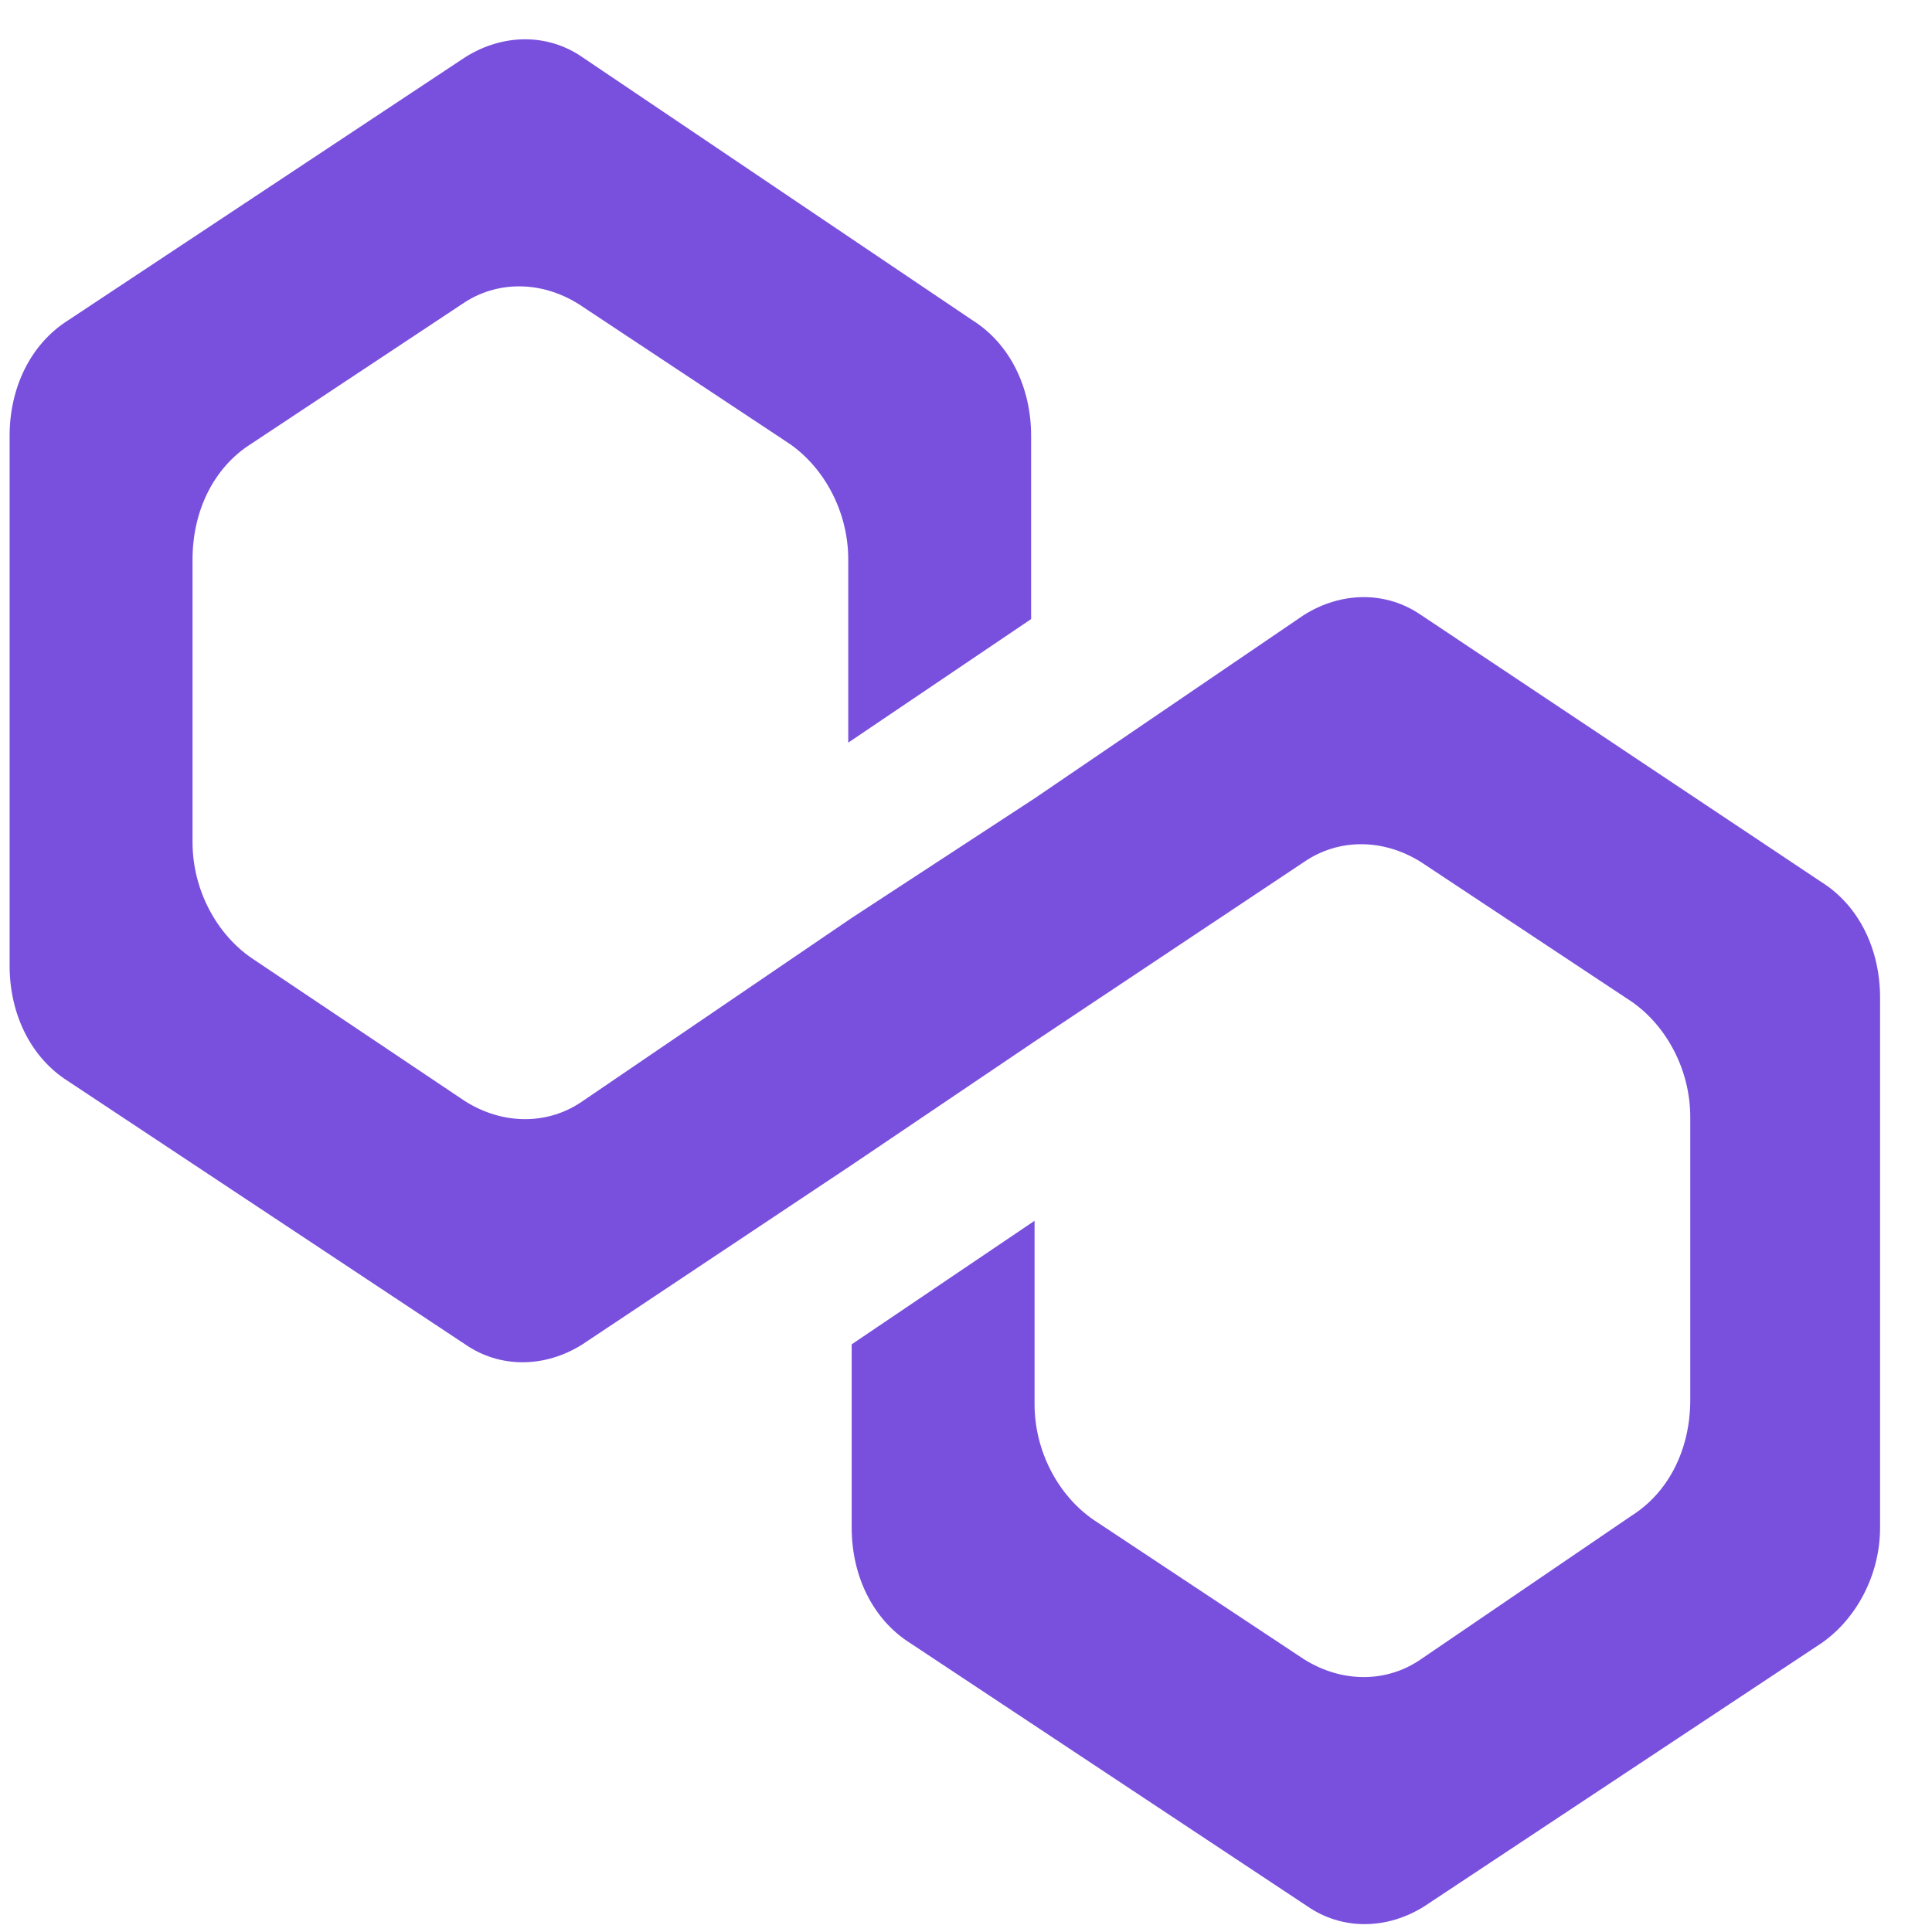 <svg width="41" height="41" fill="none" xmlns="http://www.w3.org/2000/svg"><g clip-path="url(#a)"><path d="M30.158 13.053c-.732-.508-1.684-.508-2.49 0l-5.713 3.89-3.881 2.537-5.713 3.89c-.732.507-1.684.507-2.49 0l-4.54-3.044c-.733-.508-1.245-1.438-1.245-2.453V11.87c0-1.015.44-1.945 1.245-2.452l4.467-2.96c.732-.508 1.684-.508 2.49 0l4.468 2.96c.732.507 1.245 1.437 1.245 2.452v3.89l3.881-2.622v-3.89c0-1.014-.44-1.945-1.245-2.452l-8.276-5.581c-.732-.508-1.684-.508-2.49 0L1.45 6.795C.644 7.302.204 8.233.204 9.247v11.248c0 1.014.44 1.945 1.245 2.452l8.422 5.582c.733.507 1.685.507 2.49 0l5.713-3.806 3.881-2.621 5.713-3.806c.732-.507 1.684-.507 2.49 0l4.467 2.96c.733.507 1.245 1.438 1.245 2.452v6.005c0 1.014-.439 1.944-1.245 2.452l-4.467 3.044c-.732.508-1.684.508-2.49 0l-4.467-2.96c-.733-.507-1.246-1.437-1.246-2.452v-3.89l-3.881 2.622v3.89c0 1.014.44 1.945 1.245 2.452l8.422 5.581c.733.508 1.685.508 2.49 0l8.422-5.581c.733-.507 1.245-1.438 1.245-2.452V21.17c0-1.014-.439-1.945-1.245-2.452l-8.495-5.666z" fill="#7950DD"/></g><defs><clipPath id="a"><path fill="#fff" transform="translate(.204 .833)" d="M0 0h40v40H0z"/></clipPath></defs></svg>